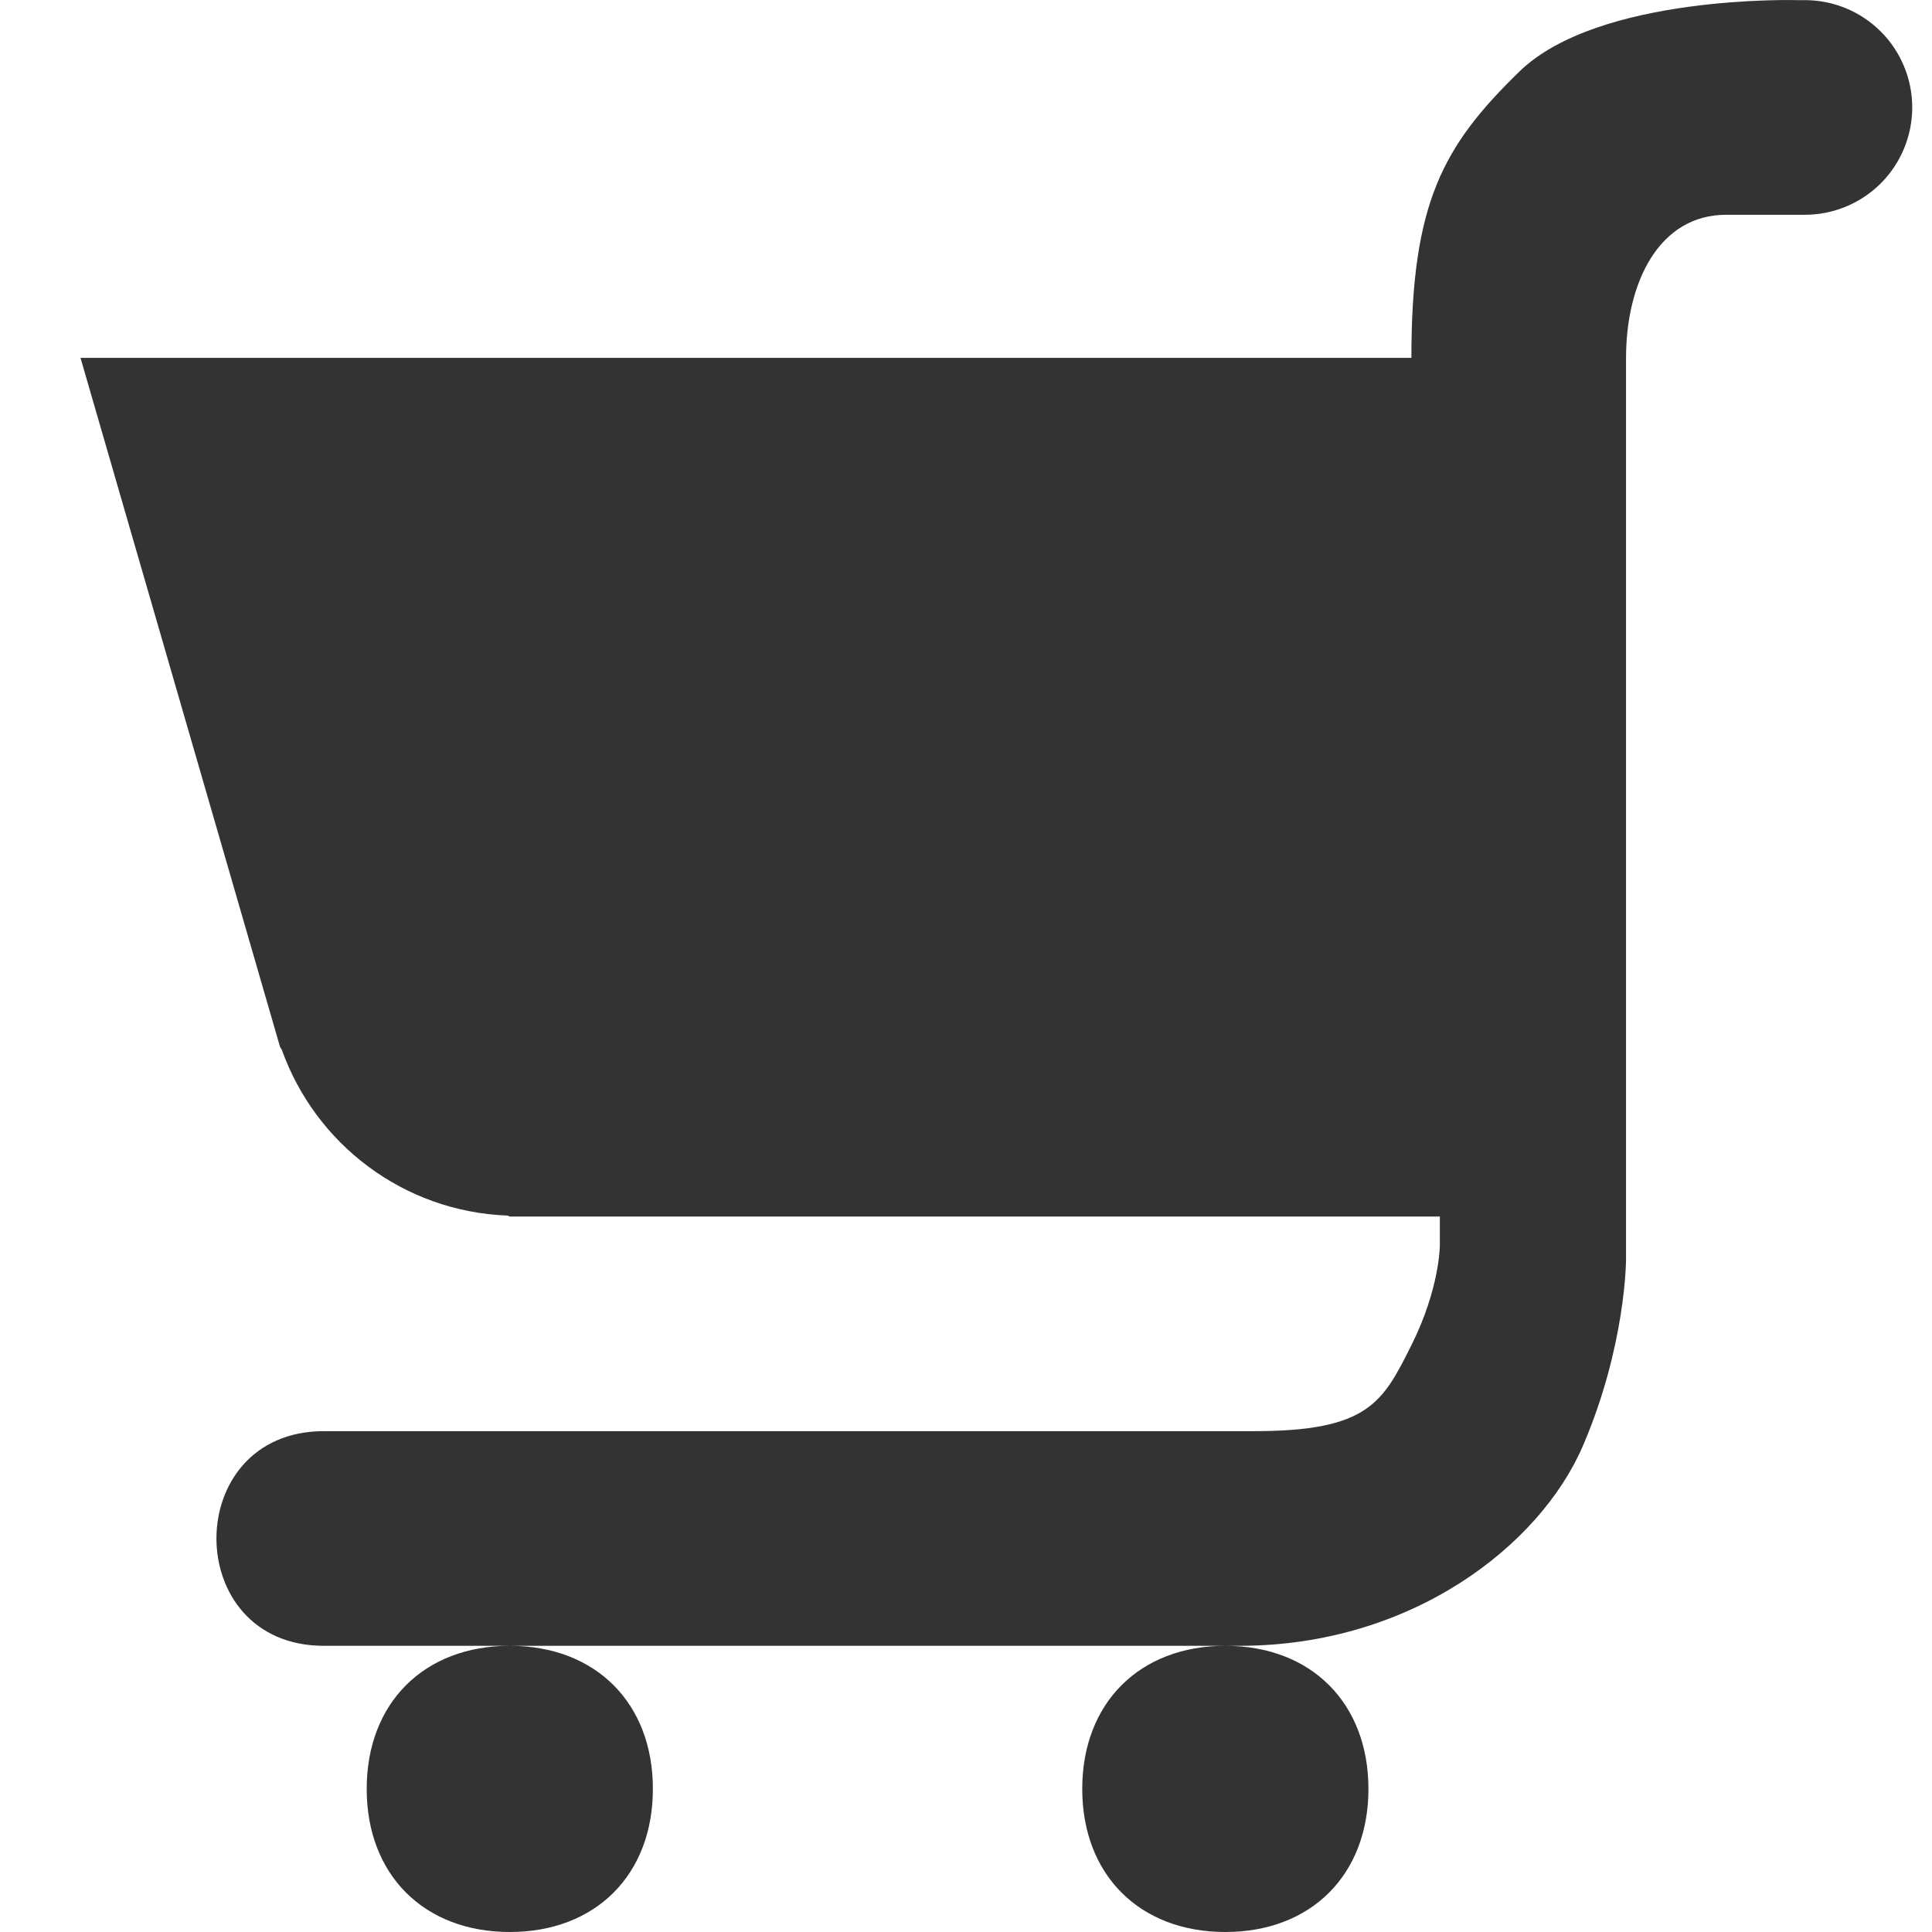 <svg width="30" height="30" viewBox="0 0 30 30" fill="none" xmlns="http://www.w3.org/2000/svg">
<path d="M27.915 0.002C27.915 0.002 24.824 -0.09 23.591 1.113C22.404 2.268 21.916 3.153 21.916 5.557H1.25L4.348 16.254C4.354 16.272 4.37 16.287 4.377 16.303C4.899 17.763 6.261 18.814 7.885 18.876L7.914 18.89H22.358V19.334C22.358 19.334 22.36 20 21.916 20.889C21.471 21.778 21.249 22.223 19.471 22.223H5.028C2.805 22.223 2.805 25.556 5.028 25.556H19.249C21.916 25.556 23.916 24 24.582 22.445C25.249 20.889 25.249 19.556 25.249 19.556V5.557C25.249 4.392 25.758 3.335 26.804 3.335H28.026C28.468 3.335 28.892 3.159 29.205 2.847C29.517 2.534 29.693 2.11 29.693 1.668C29.693 1.226 29.517 0.802 29.205 0.49C28.892 0.177 28.468 0.002 28.026 0.002H27.915ZM19.027 25.556C17.694 25.556 16.805 26.445 16.805 27.778C16.805 29.111 17.694 30 19.027 30C20.36 30 21.249 29.111 21.249 27.778C21.249 26.445 20.36 25.556 19.027 25.556ZM7.916 25.556C6.583 25.556 5.694 26.445 5.694 27.778C5.694 29.111 6.583 30 7.916 30C9.25 30 10.138 29.111 10.138 27.778C10.138 26.445 9.25 25.556 7.916 25.556Z" fill="#333333"/>
</svg>
